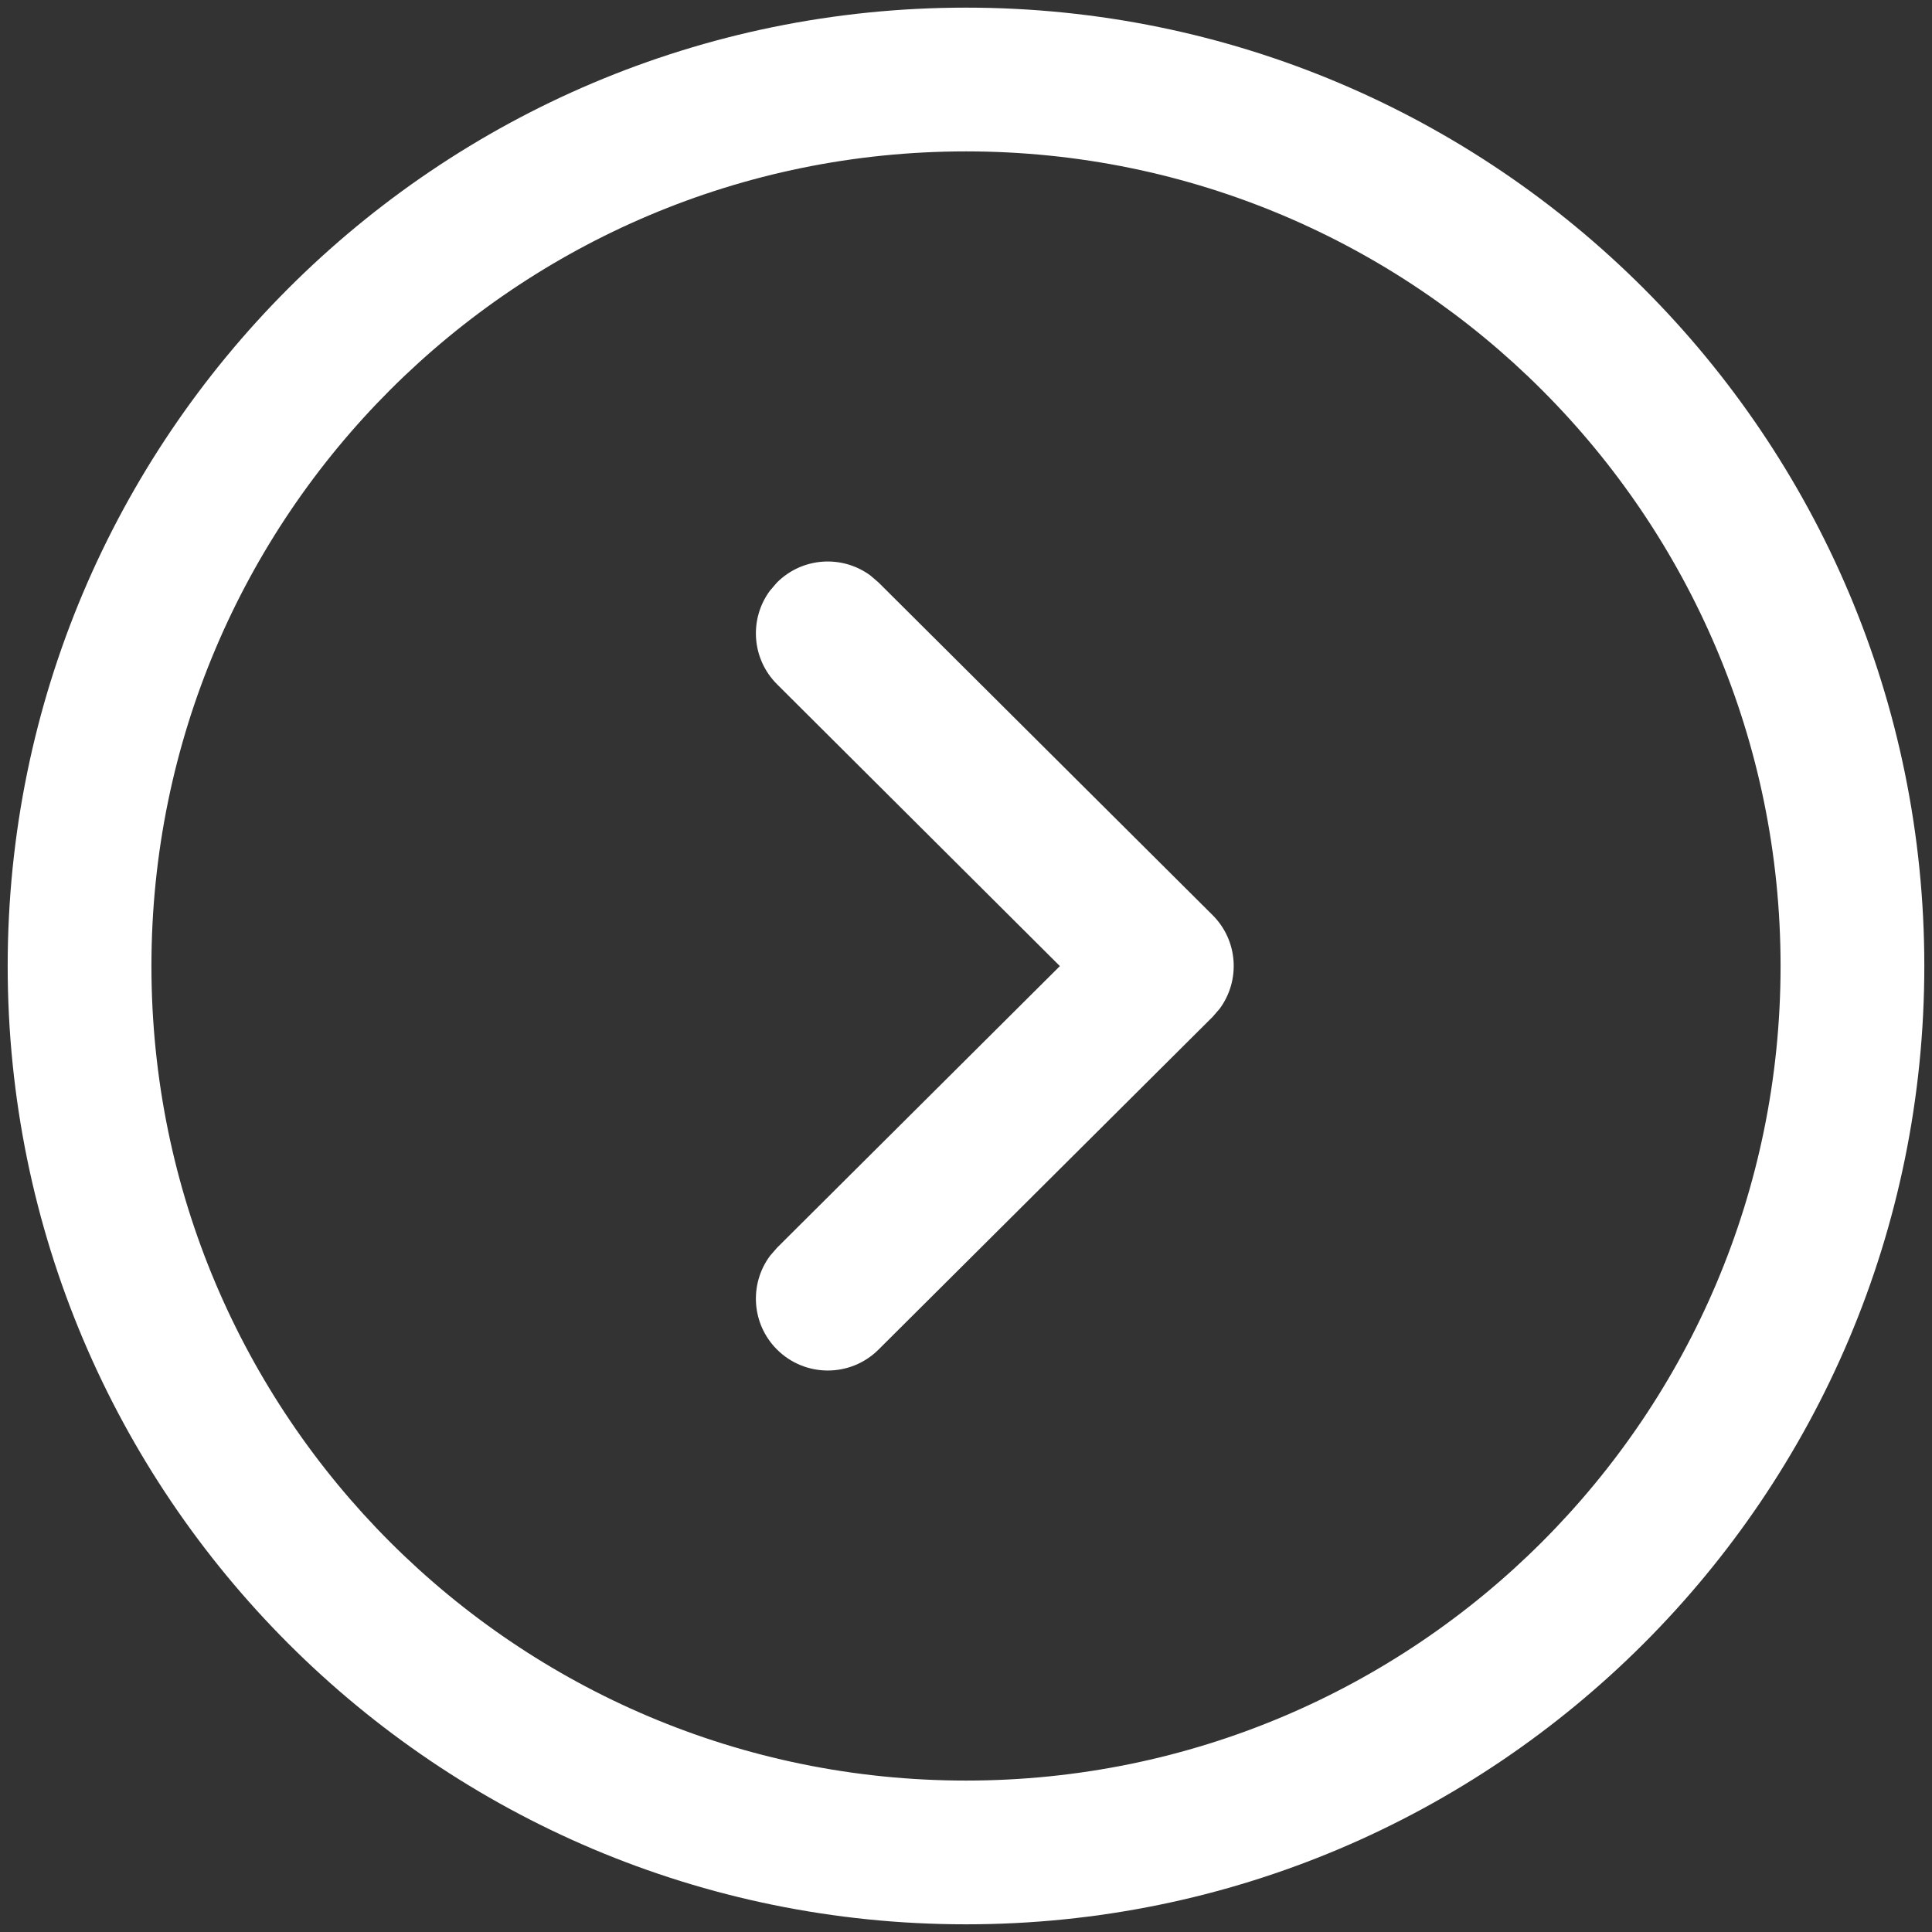 <svg width="42" height="42" viewBox="0 0 42 42" fill="none" xmlns="http://www.w3.org/2000/svg">
<rect x="0" y="0" width="42" height="42" fill="#333333" stroke="none"/>
<path d="M0.167 21C0.167 9.495 9.495 0.166 21 0.166C32.505 0.166 41.833 9.495 41.833 21C41.833 32.506 32.505 41.833 21 41.833C9.495 41.833 0.167 32.506 0.167 21ZM3.292 21C3.292 30.78 11.22 38.708 21 38.708C30.779 38.708 38.708 30.78 38.708 21C38.708 11.221 30.779 3.291 21 3.291C11.221 3.291 3.292 11.221 3.292 21ZM16.737 12.842L16.888 12.666C17.441 12.111 18.309 12.058 18.922 12.511L19.098 12.662L26.36 19.893C26.918 20.448 26.968 21.319 26.512 21.932L26.36 22.107L19.098 29.339C18.486 29.948 17.497 29.945 16.888 29.334C16.334 28.778 16.286 27.91 16.741 27.299L16.893 27.124L23.041 21.002L16.893 14.876C16.337 14.322 16.284 13.455 16.737 12.842Z" fill="white"/>
</svg>
